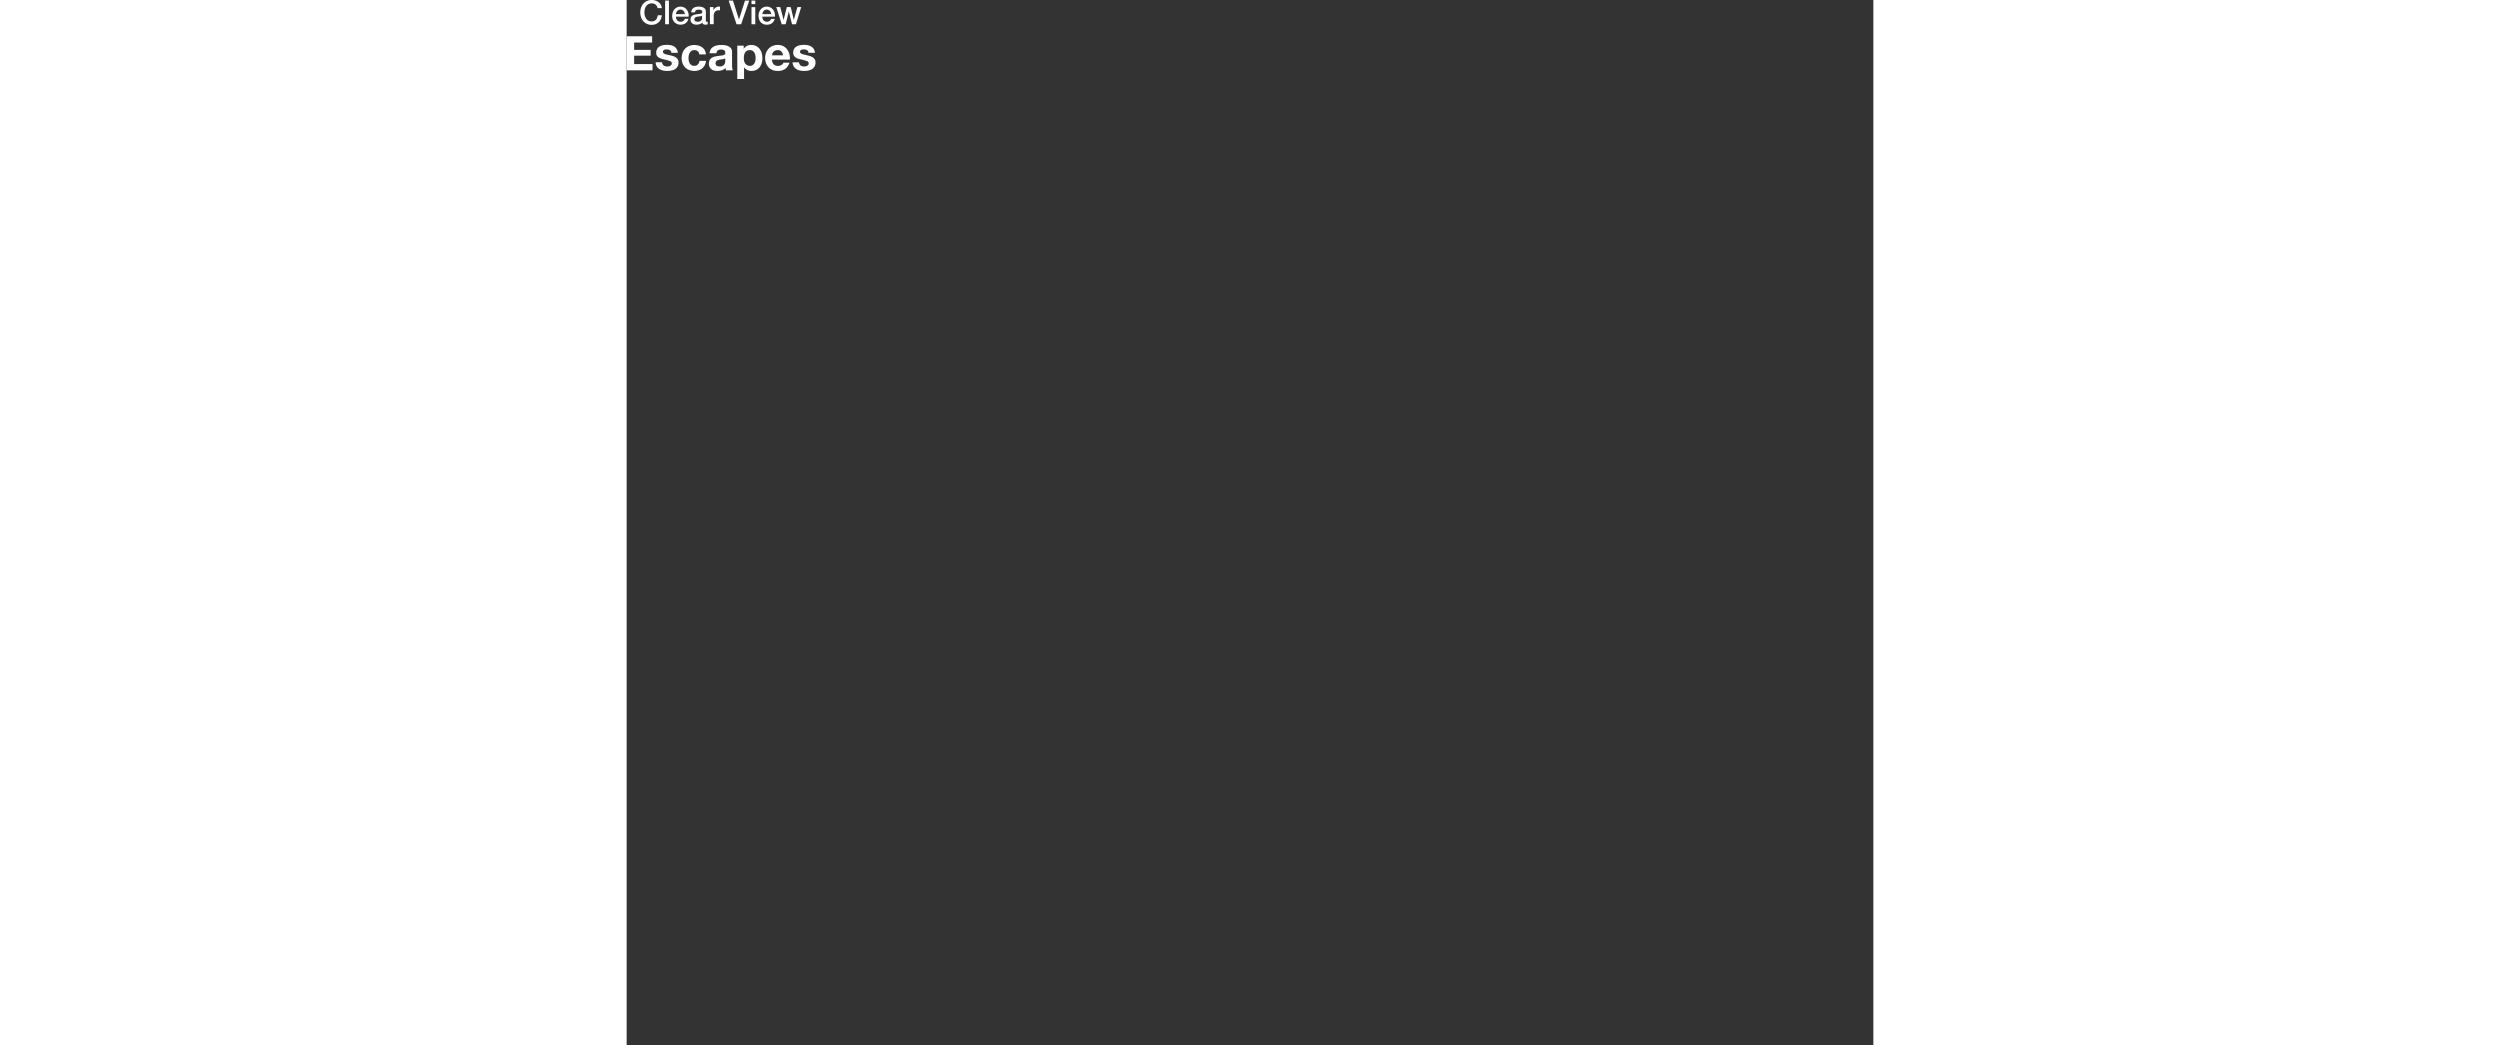 <svg id="Layer_1" data-name="Layer 1" xmlns="http://www.w3.org/2000/svg" width="142.4" height="59.53" viewBox="0 0 940 788"><rect x="0" y="0" width="940" height="788" fill="#333333" stroke="none"/><defs><style>.cls-1{fill:#fff;}</style></defs><title>WebDna</title><path class="cls-1" d="M19.5,27.52v4.75H5.93v5.51H18.38v4.39H5.93v6.3H19.78v4.75H0.28V27.52H19.5Z" transform="translate(-0.28 -0.19)"/><path class="cls-1" d="M27.36,48.59a3,3,0,0,0,.88,1,3.78,3.78,0,0,0,1.24.56,5.84,5.84,0,0,0,1.46.18,5.46,5.46,0,0,0,1.13-.13,3.86,3.86,0,0,0,1.08-.4A2.47,2.47,0,0,0,34,49.05a1.89,1.89,0,0,0,.32-1.13,1.91,1.91,0,0,0-1.53-1.73A30.59,30.59,0,0,0,28.49,45q-1.12-.25-2.18-0.59a7.38,7.38,0,0,1-1.89-.9,4.35,4.35,0,0,1-1.33-1.4,4,4,0,0,1-.5-2.07,5.6,5.6,0,0,1,.7-3,5.16,5.16,0,0,1,1.85-1.82,8.13,8.13,0,0,1,2.59-.94,15.92,15.92,0,0,1,3-.27,14.79,14.79,0,0,1,2.93.29,7.77,7.77,0,0,1,2.54,1A5.83,5.83,0,0,1,38,37.18,6.11,6.11,0,0,1,38.89,40H34a2.24,2.24,0,0,0-1.12-2,5.1,5.1,0,0,0-2.37-.52,8.77,8.77,0,0,0-.94.05,3.15,3.15,0,0,0-.92.23,1.91,1.91,0,0,0-.7.52,1.38,1.38,0,0,0-.29.92,1.4,1.4,0,0,0,.5,1.12,3.88,3.88,0,0,0,1.31.7,16.38,16.38,0,0,0,1.85.49L33.5,42a21.57,21.57,0,0,1,2.18.61,7.2,7.2,0,0,1,1.89,1,4.63,4.63,0,0,1,1.33,1.48,4.34,4.34,0,0,1,.5,2.18,5.65,5.65,0,0,1-2.66,5.07A7.9,7.9,0,0,1,34,53.37a15.9,15.9,0,0,1-3.11.31,15.36,15.36,0,0,1-3.17-.32A8.35,8.35,0,0,1,25,52.27a6.17,6.17,0,0,1-2-2,6.25,6.25,0,0,1-.85-3.11H27A2.8,2.8,0,0,0,27.36,48.59Z" transform="translate(-0.28 -0.19)"/><path class="cls-1" d="M51.27,38a3.59,3.59,0,0,0-2.05.56,4.45,4.45,0,0,0-1.35,1.44,6.23,6.23,0,0,0-.74,1.94A10.54,10.54,0,0,0,46.92,44,10.11,10.11,0,0,0,47.13,46a6.32,6.32,0,0,0,.7,1.89,4,4,0,0,0,1.31,1.39,3.61,3.61,0,0,0,2,.54,3.75,3.75,0,0,0,2.83-1,4.86,4.86,0,0,0,1.24-2.75h4.93a8.43,8.43,0,0,1-2.88,5.65,9.29,9.29,0,0,1-6.08,1.94,10.16,10.16,0,0,1-3.83-.7,8.49,8.49,0,0,1-3-2,8.92,8.92,0,0,1-1.91-3,10.42,10.42,0,0,1-.68-3.83,12.4,12.4,0,0,1,.63-4A9,9,0,0,1,44.29,37a8.49,8.49,0,0,1,3-2.1,10.15,10.15,0,0,1,4-.76,11.63,11.63,0,0,1,3.19.43,8.49,8.49,0,0,1,2.73,1.31,6.79,6.79,0,0,1,2.83,5.31h-5A3.43,3.43,0,0,0,51.27,38Z" transform="translate(-0.28 -0.19)"/><path class="cls-1" d="M62.82,40.33a5.93,5.93,0,0,1,.9-3,6.13,6.13,0,0,1,2-1.91,8.83,8.83,0,0,1,2.75-1,15.71,15.71,0,0,1,3.08-.31,20.85,20.85,0,0,1,2.84.2,8.72,8.72,0,0,1,2.63.77A5.18,5.18,0,0,1,79,36.67a4.47,4.47,0,0,1,.76,2.72v9.68a19.49,19.49,0,0,0,.14,2.41,4.34,4.34,0,0,0,.5,1.73H75.21A6.77,6.77,0,0,1,75,52.33a7.44,7.44,0,0,1-.13-0.92A6.64,6.64,0,0,1,72,53.17a11.55,11.55,0,0,1-3.38.5,9.1,9.1,0,0,1-2.48-.32,5.68,5.68,0,0,1-2-1,4.69,4.69,0,0,1-1.35-1.73,5.84,5.84,0,0,1-.49-2.48,5.42,5.42,0,0,1,.56-2.61,4.66,4.66,0,0,1,1.44-1.64,6.44,6.44,0,0,1,2-.92,21.75,21.75,0,0,1,2.29-.49q1.15-.18,2.27-0.29a13.74,13.74,0,0,0,2-.32,3.43,3.43,0,0,0,1.37-.63A1.38,1.38,0,0,0,74.63,40a2.72,2.72,0,0,0-.27-1.31A2,2,0,0,0,73.64,38a2.86,2.86,0,0,0-1-.36,8.61,8.61,0,0,0-1.28-.09,3.88,3.88,0,0,0-2.37.65,2.89,2.89,0,0,0-1,2.16H62.82Zm11.8,3.78a2.28,2.28,0,0,1-.81.45,8.28,8.28,0,0,1-1,.27C72.4,44.9,72,45,71.61,45s-0.82.11-1.22,0.18a9.24,9.24,0,0,0-1.13.29,3.34,3.34,0,0,0-1,.49,2.3,2.3,0,0,0-.67.77,2.49,2.49,0,0,0-.25,1.19,2.4,2.4,0,0,0,.25,1.15,1.93,1.93,0,0,0,.68.74,2.9,2.9,0,0,0,1,.38,6.48,6.48,0,0,0,1.19.11,4.51,4.51,0,0,0,2.34-.5,3.36,3.36,0,0,0,1.22-1.21,3.87,3.87,0,0,0,.49-1.42A10.06,10.06,0,0,0,74.63,46V44.11Z" transform="translate(-0.28 -0.19)"/><path class="cls-1" d="M88.56,34.6V37h0.07A5.62,5.62,0,0,1,91,34.78a7.29,7.29,0,0,1,3.17-.68,8.07,8.07,0,0,1,3.78.83,7.82,7.82,0,0,1,2.63,2.2,9.31,9.31,0,0,1,1.55,3.19,14.19,14.19,0,0,1,.5,3.8,12.82,12.82,0,0,1-.5,3.6,9.18,9.18,0,0,1-1.53,3.06A7.58,7.58,0,0,1,98,52.89a7.69,7.69,0,0,1-3.58.79,7.23,7.23,0,0,1-3.18-.7,6,6,0,0,1-2.39-2.07H88.81v8.82H83.7V34.6h4.86ZM95.2,49.36A4.09,4.09,0,0,0,96.56,48a5.43,5.43,0,0,0,.74-1.89,11.19,11.19,0,0,0,.22-2.2,10.32,10.32,0,0,0-.23-2.2,5.86,5.86,0,0,0-.77-1.92,4.33,4.33,0,0,0-1.39-1.37A3.87,3.87,0,0,0,93.05,38a3.94,3.94,0,0,0-2.11.52,4.22,4.22,0,0,0-1.37,1.35,5.6,5.6,0,0,0-.74,1.91A11.3,11.3,0,0,0,88.63,44a10.31,10.31,0,0,0,.23,2.2A5.69,5.69,0,0,0,89.62,48,4.36,4.36,0,0,0,95.2,49.36Z" transform="translate(-0.28 -0.19)"/><path class="cls-1" d="M111.15,48.75a5.24,5.24,0,0,0,6,.34,3.21,3.21,0,0,0,1.37-1.64H123a8.54,8.54,0,0,1-3.31,4.79,9.75,9.75,0,0,1-5.4,1.44,10.6,10.6,0,0,1-4-.7,8.22,8.22,0,0,1-3-2,9,9,0,0,1-1.89-3.09,11.34,11.34,0,0,1-.67-4,10.84,10.84,0,0,1,.68-3.89,9,9,0,0,1,4.95-5.18,9.63,9.63,0,0,1,3.87-.76,8.84,8.84,0,0,1,4.14.92,8.26,8.26,0,0,1,2.9,2.46A10.14,10.14,0,0,1,123,41a13.14,13.14,0,0,1,.36,4.14H109.9A5.16,5.16,0,0,0,111.15,48.75ZM116.93,39a3.59,3.59,0,0,0-2.79-1,4.45,4.45,0,0,0-2,.41,3.89,3.89,0,0,0-1.3,1,3.77,3.77,0,0,0-.68,1.3,5.83,5.83,0,0,0-.23,1.22h8.31A5.91,5.91,0,0,0,116.93,39Z" transform="translate(-0.28 -0.19)"/><path class="cls-1" d="M130.64,48.59a3,3,0,0,0,.88,1,3.78,3.78,0,0,0,1.24.56,5.83,5.83,0,0,0,1.46.18,5.46,5.46,0,0,0,1.13-.13,3.86,3.86,0,0,0,1.08-.4,2.47,2.47,0,0,0,.81-0.72,1.89,1.89,0,0,0,.32-1.13A1.91,1.91,0,0,0,136,46.19,30.55,30.55,0,0,0,131.78,45q-1.11-.25-2.18-0.59a7.39,7.39,0,0,1-1.89-.9,4.36,4.36,0,0,1-1.33-1.4,4,4,0,0,1-.5-2.07,5.6,5.6,0,0,1,.7-3,5.18,5.18,0,0,1,1.85-1.82,8.13,8.13,0,0,1,2.59-.94,15.91,15.91,0,0,1,3-.27,14.79,14.79,0,0,1,2.93.29,7.77,7.77,0,0,1,2.54,1,5.84,5.84,0,0,1,1.85,1.82,6.11,6.11,0,0,1,.88,2.86h-4.86a2.24,2.24,0,0,0-1.12-2,5.1,5.1,0,0,0-2.37-.52,8.77,8.77,0,0,0-.94.05,3.15,3.15,0,0,0-.92.23,1.9,1.9,0,0,0-.7.52,1.38,1.38,0,0,0-.29.92,1.4,1.4,0,0,0,.5,1.12,3.87,3.87,0,0,0,1.31.7,16.33,16.33,0,0,0,1.85.49L136.78,42a21.57,21.57,0,0,1,2.18.61,7.18,7.18,0,0,1,1.89,1,4.63,4.63,0,0,1,1.33,1.48,4.33,4.33,0,0,1,.5,2.18A5.65,5.65,0,0,1,140,52.31a7.89,7.89,0,0,1-2.72,1.06,15.9,15.9,0,0,1-3.11.31,15.35,15.35,0,0,1-3.17-.32,8.35,8.35,0,0,1-2.75-1.08,6.18,6.18,0,0,1-2-2,6.25,6.25,0,0,1-.85-3.11h4.86A2.8,2.8,0,0,0,130.64,48.59Z" transform="translate(-0.28 -0.19)"/><path class="cls-1" d="M23.64,6.29a6.36,6.36,0,0,0-.55-1.43,4,4,0,0,0-.9-1.12A4,4,0,0,0,20.9,3a5.11,5.11,0,0,0-1.71-.26,5,5,0,0,0-2.46.58A4.84,4.84,0,0,0,15,4.85a6.93,6.93,0,0,0-1,2.19,10.16,10.16,0,0,0,0,5,6.92,6.92,0,0,0,1,2.19,4.83,4.83,0,0,0,1.69,1.54,5,5,0,0,0,2.46.57A4.44,4.44,0,0,0,21,16a4.12,4.12,0,0,0,1.38-1,4.71,4.71,0,0,0,.9-1.49,7.13,7.13,0,0,0,.43-1.83h3.05a8.48,8.48,0,0,1-.69,2.93,7.17,7.17,0,0,1-1.59,2.29,7,7,0,0,1-2.35,1.49,8.14,8.14,0,0,1-3,.53,8.43,8.43,0,0,1-3.59-.74,7.88,7.88,0,0,1-2.69-2,9,9,0,0,1-1.69-3,11,11,0,0,1-.59-3.63,11,11,0,0,1,.59-3.6,9,9,0,0,1,1.69-3,8,8,0,0,1,2.69-2A8.29,8.29,0,0,1,19.19.19,9.46,9.46,0,0,1,22,.6a7.31,7.31,0,0,1,2.34,1.2A6.23,6.23,0,0,1,26,3.72a6.66,6.66,0,0,1,.78,2.58H23.64Z" transform="translate(-0.28 -0.19)"/><path class="cls-1" d="M29.31,0.62h2.85V18.47H29.31V0.62Z" transform="translate(-0.28 -0.19)"/><path class="cls-1" d="M37.49,12.74a5,5,0,0,0,.21,1.45,3.57,3.57,0,0,0,.64,1.23,3.06,3.06,0,0,0,1.08.84,3.54,3.54,0,0,0,1.55.31A3.42,3.42,0,0,0,43,16a3.17,3.17,0,0,0,1.14-1.61h2.7a5.36,5.36,0,0,1-2.1,3.26,5.71,5.71,0,0,1-1.74.85,7,7,0,0,1-2,.29,6.85,6.85,0,0,1-2.7-.5,5.58,5.58,0,0,1-2-1.4A5.93,5.93,0,0,1,35,14.77,8.74,8.74,0,0,1,34.64,12a7.79,7.79,0,0,1,.44-2.61,6.68,6.68,0,0,1,1.25-2.18,5.86,5.86,0,0,1,4.56-2,5.8,5.8,0,0,1,2.74.64,6,6,0,0,1,2,1.69A6.84,6.84,0,0,1,46.8,9.93,7.42,7.42,0,0,1,47,12.74h-9.5Zm6.65-1.88a4.61,4.61,0,0,0-.29-1.3,3.47,3.47,0,0,0-.65-1.09,3.23,3.23,0,0,0-1-.75,3,3,0,0,0-1.31-.29,3.42,3.42,0,0,0-1.36.26,3.11,3.11,0,0,0-1.05.73,3.59,3.59,0,0,0-.7,1.09,3.78,3.78,0,0,0-.29,1.35h6.65Z" transform="translate(-0.28 -0.19)"/><path class="cls-1" d="M60,15.59a1.51,1.51,0,0,0,.14.75,0.58,0.58,0,0,0,.54.23H61a1.85,1.85,0,0,0,.4,0v2L61,18.61l-0.49.11-0.5.08-0.43,0a2.75,2.75,0,0,1-1.45-.35,1.74,1.74,0,0,1-.75-1.23,5,5,0,0,1-2.09,1.2,8.22,8.22,0,0,1-2.39.38,5.86,5.86,0,0,1-1.68-.24,4.38,4.38,0,0,1-1.41-.7,3.35,3.35,0,0,1-1-1.18A3.62,3.62,0,0,1,48.46,15a3.84,3.84,0,0,1,.44-2,3.24,3.24,0,0,1,1.15-1.18,5.21,5.21,0,0,1,1.6-.61q0.89-.19,1.79-0.29a14.67,14.67,0,0,1,1.48-.21,6.86,6.86,0,0,0,1.24-.21A1.9,1.9,0,0,0,57,10.13a1.27,1.27,0,0,0,.31-0.94,1.46,1.46,0,0,0-.26-0.9,1.77,1.77,0,0,0-.65-0.54,2.82,2.82,0,0,0-.86-0.25,6.94,6.94,0,0,0-.9-0.06,3.58,3.58,0,0,0-2,.5,2,2,0,0,0-.87,1.55H48.94a4.29,4.29,0,0,1,.6-2.08,4.14,4.14,0,0,1,1.34-1.33,5.48,5.48,0,0,1,1.84-.7,10.94,10.94,0,0,1,2.1-.2,8.85,8.85,0,0,1,1.88.2A5.34,5.34,0,0,1,58.35,6a3.61,3.61,0,0,1,1.19,1.16A3.19,3.19,0,0,1,60,8.94v6.65ZM57.14,12a3.45,3.45,0,0,1-1.6.51q-1,.09-1.9.26a6.12,6.12,0,0,0-.87.21,2.63,2.63,0,0,0-.75.38,1.65,1.65,0,0,0-.51.63,2.14,2.14,0,0,0-.19.94,1.19,1.19,0,0,0,.27.8,2,2,0,0,0,.66.51,3.08,3.08,0,0,0,.85.26,5.3,5.3,0,0,0,.84.07,4.6,4.6,0,0,0,1-.12A3.4,3.4,0,0,0,56,16a2.73,2.73,0,0,0,.81-0.76,1.93,1.93,0,0,0,.33-1.14V12Z" transform="translate(-0.28 -0.19)"/><path class="cls-1" d="M63.06,5.54h2.68V8h0.05a2.88,2.88,0,0,1,.49-1,4.73,4.73,0,0,1,.88-0.91,4.4,4.4,0,0,1,1.14-.66,3.41,3.41,0,0,1,1.28-.25,6.21,6.21,0,0,1,.69,0l0.39,0V8L70,7.93a5.06,5.06,0,0,0-.61,0,3.28,3.28,0,0,0-1.36.29A3.13,3.13,0,0,0,66.94,9a4.16,4.16,0,0,0-.75,1.39,6,6,0,0,0-.27,1.9v6.15H63.06V5.54Z" transform="translate(-0.28 -0.19)"/><path class="cls-1" d="M77.19,0.62h3.25l4.48,14.13H85L89.54,0.62h3.17l-6.1,17.85H83.14Z" transform="translate(-0.28 -0.19)"/><path class="cls-1" d="M94.42,0.62h2.85v2.7H94.42V0.62Zm0,4.93h2.85V18.47H94.42V5.54Z" transform="translate(-0.28 -0.19)"/><path class="cls-1" d="M102.59,12.74a5,5,0,0,0,.21,1.45,3.57,3.57,0,0,0,.64,1.23,3.06,3.06,0,0,0,1.08.84,3.54,3.54,0,0,0,1.55.31,3.42,3.42,0,0,0,2-.54,3.18,3.18,0,0,0,1.14-1.61h2.7a5.36,5.36,0,0,1-2.1,3.26,5.71,5.71,0,0,1-1.74.85,7,7,0,0,1-2,.29,6.85,6.85,0,0,1-2.7-.5,5.58,5.58,0,0,1-2-1.4,5.93,5.93,0,0,1-1.22-2.15A8.73,8.73,0,0,1,99.74,12a7.77,7.77,0,0,1,.44-2.61,6.69,6.69,0,0,1,1.25-2.18,5.86,5.86,0,0,1,4.56-2,5.79,5.79,0,0,1,2.74.64,6,6,0,0,1,2,1.69,6.85,6.85,0,0,1,1.16,2.41,7.42,7.42,0,0,1,.19,2.81h-9.5Zm6.65-1.88a4.6,4.6,0,0,0-.29-1.3,3.48,3.48,0,0,0-.65-1.09,3.22,3.22,0,0,0-1-.75A3,3,0,0,0,106,7.44a3.43,3.43,0,0,0-1.36.26,3.12,3.12,0,0,0-1,.73,3.6,3.6,0,0,0-.7,1.09,3.8,3.8,0,0,0-.29,1.35h6.65Z" transform="translate(-0.28 -0.19)"/><path class="cls-1" d="M113.1,5.54h3l2.53,9.65h0l2.42-9.65H124l2.33,9.65h0L129,5.54h2.9l-4,12.93h-2.93l-2.4-9.6h0l-2.37,9.6h-3Z" transform="translate(-0.28 -0.19)"/></svg>